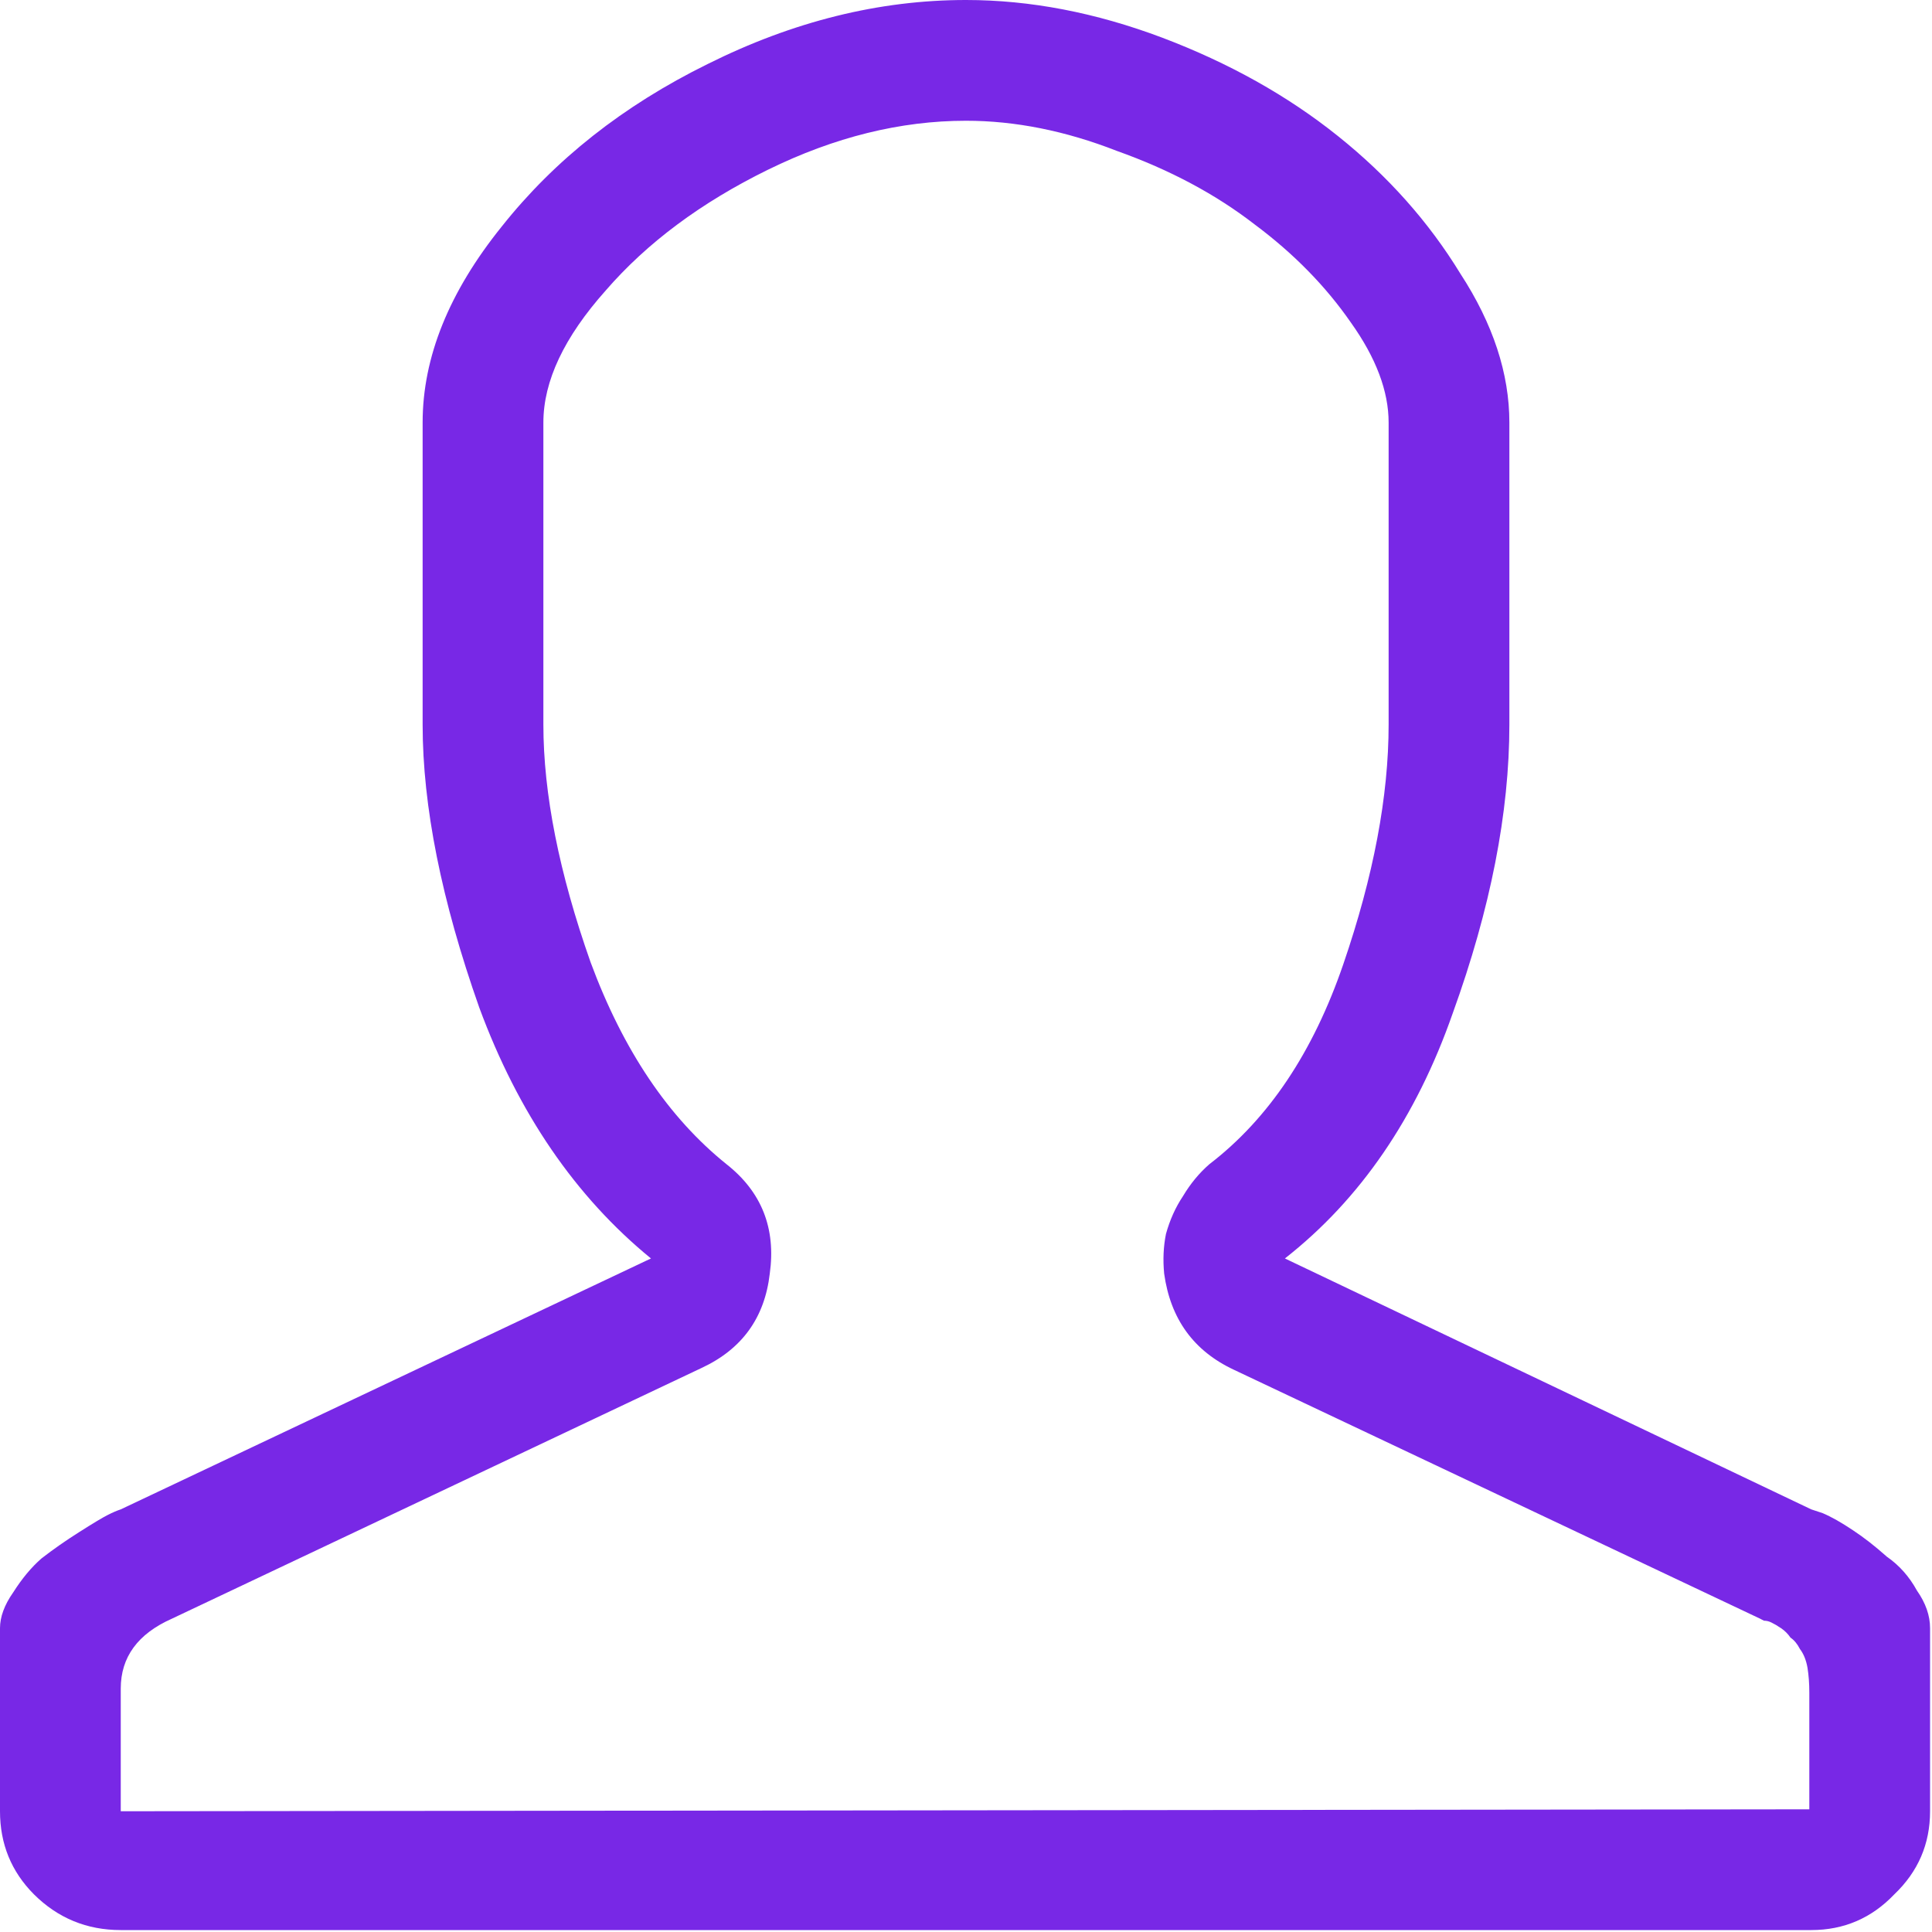 <svg width="16" height="16" viewBox="0 0 16 16" fill="none" xmlns="http://www.w3.org/2000/svg">
<path d="M8 1C8.406 1 8.823 1.083 9.25 1.25C9.688 1.406 10.068 1.609 10.391 1.859C10.713 2.099 10.979 2.37 11.188 2.672C11.396 2.964 11.5 3.24 11.5 3.5V6C11.5 6.594 11.375 7.255 11.125 7.984C10.875 8.714 10.505 9.266 10.016 9.641C9.932 9.714 9.859 9.802 9.797 9.906C9.734 10 9.688 10.104 9.656 10.219C9.635 10.323 9.63 10.432 9.641 10.547C9.693 10.922 9.885 11.188 10.219 11.344L14.578 13.406C14.578 13.406 14.588 13.412 14.609 13.422C14.63 13.422 14.651 13.427 14.672 13.438C14.693 13.448 14.719 13.463 14.75 13.484C14.781 13.505 14.807 13.531 14.828 13.562C14.859 13.583 14.885 13.615 14.906 13.656C14.938 13.698 14.958 13.75 14.969 13.812C14.979 13.875 14.984 13.943 14.984 14.016V14.984L1 15V13.984C1 13.724 1.141 13.531 1.422 13.406L5.812 11.328C6.146 11.172 6.333 10.912 6.375 10.547C6.427 10.172 6.307 9.87 6.016 9.641C5.536 9.255 5.161 8.698 4.891 7.969C4.63 7.229 4.5 6.573 4.5 6V3.5C4.5 3.156 4.672 2.792 5.016 2.406C5.359 2.01 5.807 1.677 6.359 1.406C6.911 1.135 7.458 1 8 1ZM8 0C7.281 0 6.568 0.177 5.859 0.531C5.161 0.875 4.594 1.323 4.156 1.875C3.719 2.417 3.5 2.958 3.5 3.5V6C3.5 6.677 3.656 7.458 3.969 8.344C4.292 9.219 4.766 9.911 5.391 10.422L1 12.5C0.969 12.51 0.932 12.526 0.891 12.547C0.849 12.568 0.771 12.615 0.656 12.688C0.542 12.76 0.438 12.833 0.344 12.906C0.26 12.979 0.182 13.073 0.109 13.188C0.036 13.292 0 13.391 0 13.484V15C0 15.271 0.094 15.5 0.281 15.688C0.479 15.885 0.719 15.984 1 15.984H15C15.271 15.984 15.5 15.885 15.688 15.688C15.885 15.5 15.984 15.271 15.984 15V13.484C15.984 13.38 15.948 13.276 15.875 13.172C15.812 13.057 15.729 12.963 15.625 12.891C15.531 12.807 15.438 12.734 15.344 12.672C15.25 12.609 15.167 12.562 15.094 12.531L15 12.5L10.641 10.422C11.266 9.932 11.729 9.255 12.031 8.391C12.344 7.526 12.5 6.729 12.5 6V3.5C12.5 3.094 12.365 2.682 12.094 2.266C11.833 1.839 11.495 1.458 11.078 1.125C10.662 0.792 10.177 0.521 9.625 0.312C9.073 0.104 8.531 0 8 0Z" fill="#7828E6"/>
</svg>
